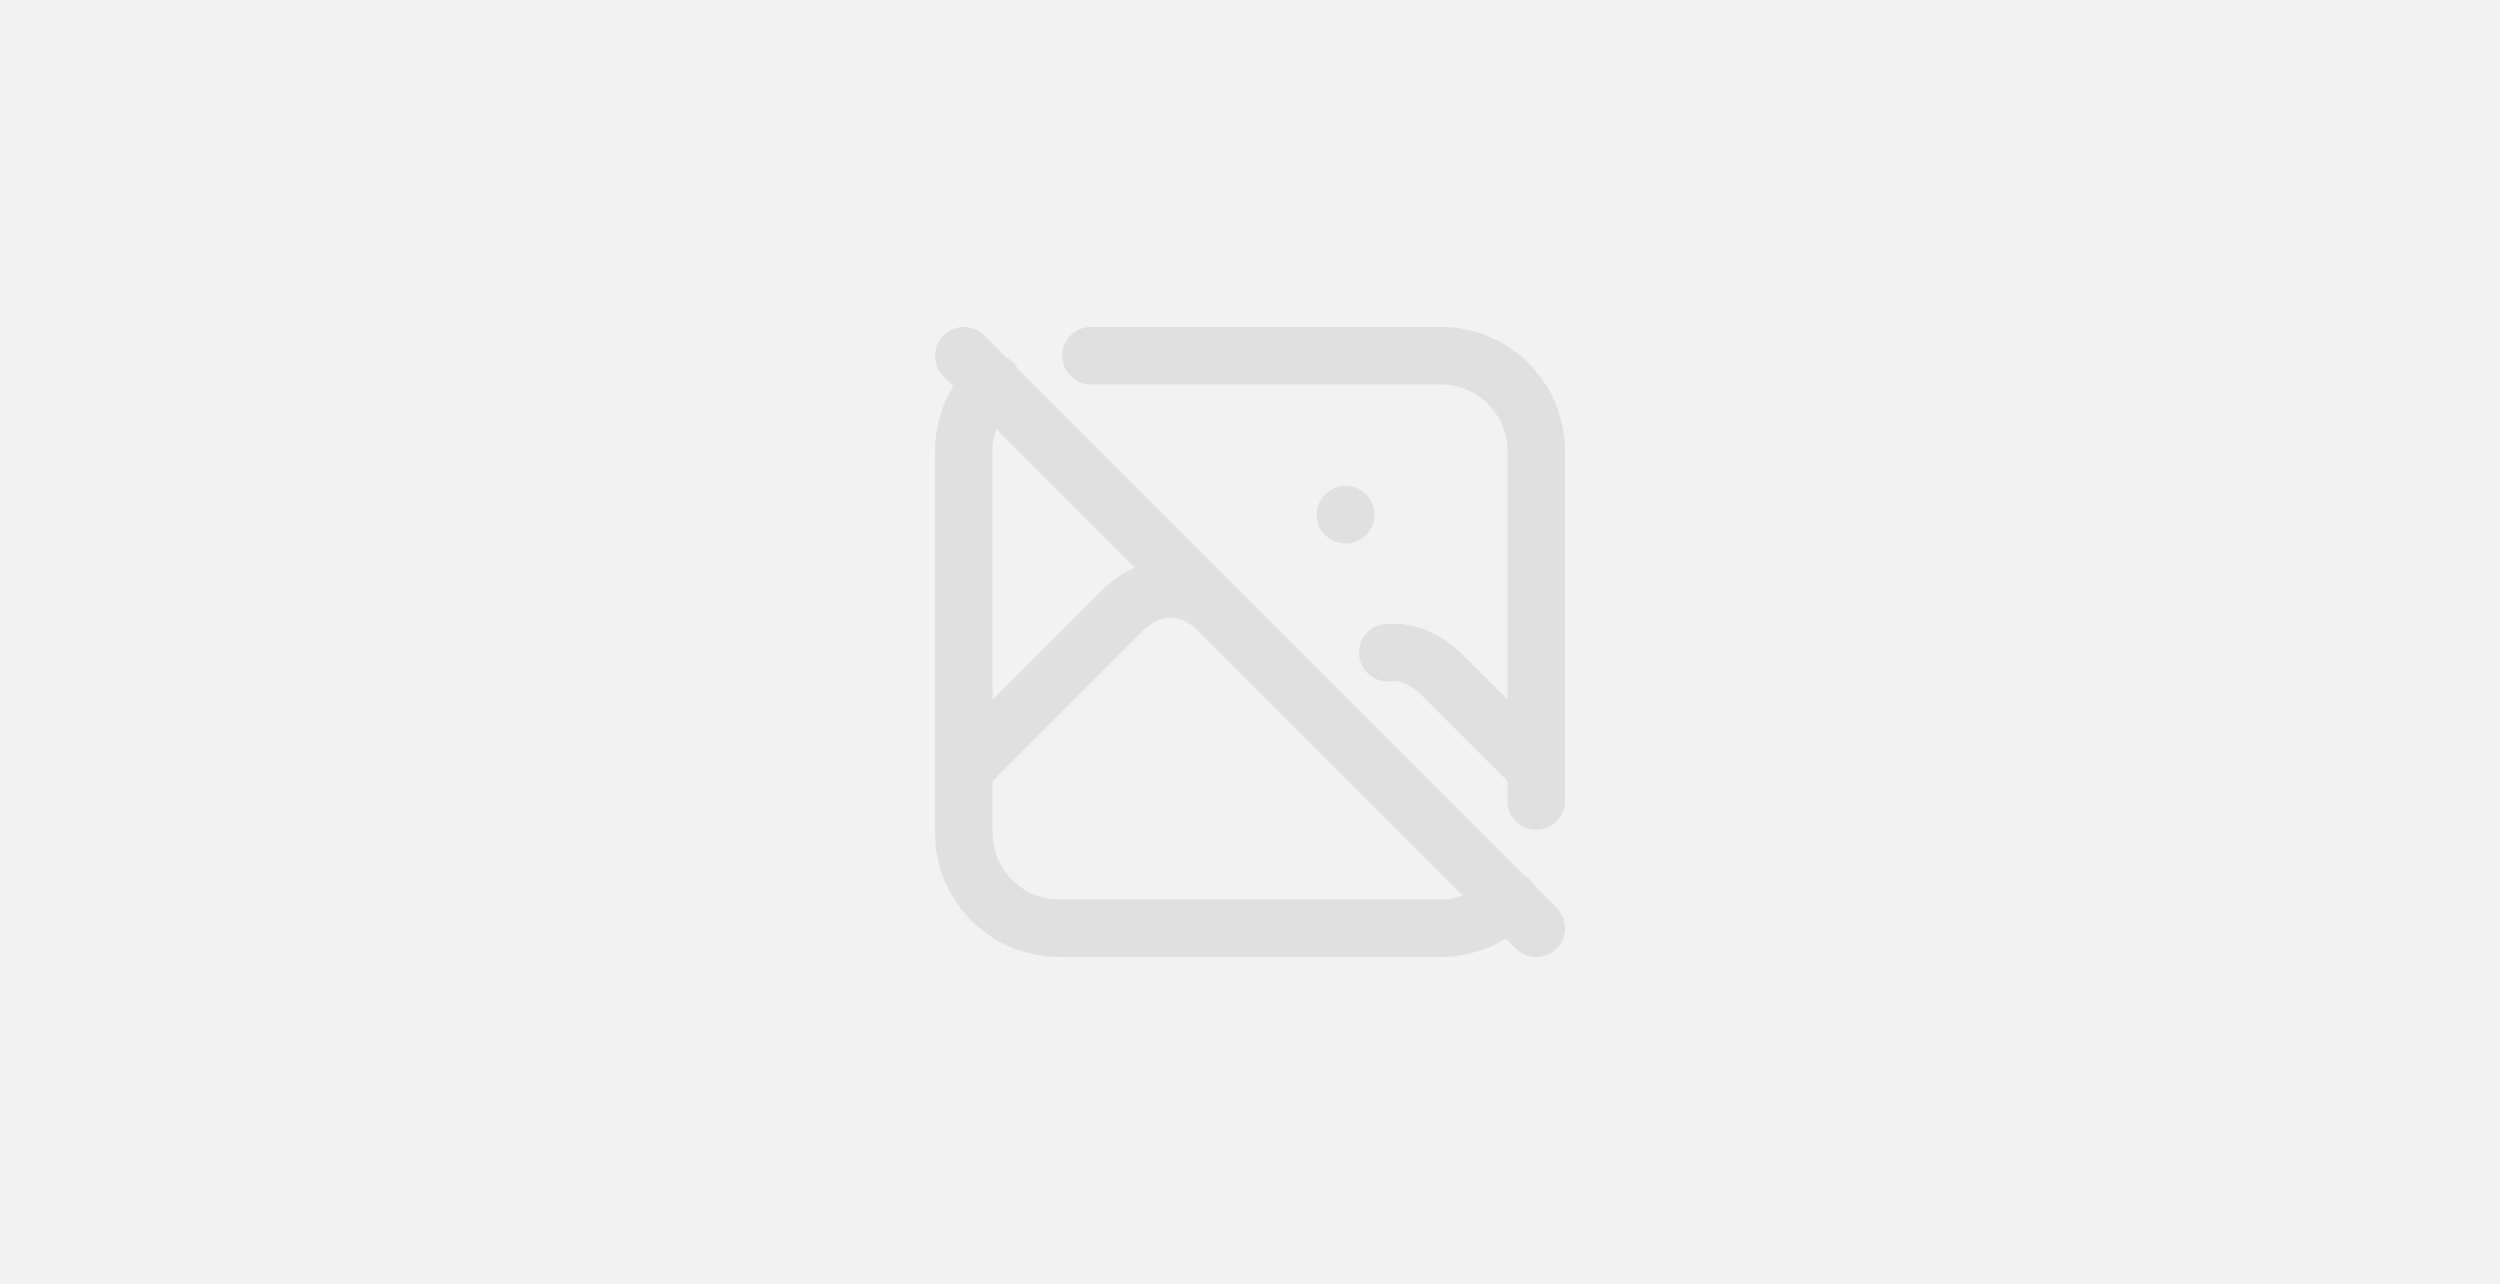 <?xml version="1.0" encoding="UTF-8"?>
<!DOCTYPE svg PUBLIC "-//W3C//DTD SVG 1.1//EN" "http://www.w3.org/Graphics/SVG/1.1/DTD/svg11.dtd">
<!-- Creator: CorelDRAW -->
<svg xmlns="http://www.w3.org/2000/svg" xml:space="preserve" width="115.097mm" height="59.108mm" version="1.1" style="shape-rendering:geometricPrecision; text-rendering:geometricPrecision; image-rendering:optimizeQuality; fill-rule:evenodd; clip-rule:evenodd"
viewBox="0 0 33956.34 17438.25"
 xmlns:xlink="http://www.w3.org/1999/xlink"
 xmlns:xodm="http://www.corel.com/coreldraw/odm/2003">
 <defs>
  <style type="text/css">
   <![CDATA[
    .str0 {stroke:#999999;stroke-width:780.57;stroke-linecap:round;stroke-linejoin:round;stroke-miterlimit:22.926;stroke-opacity:0.2}
    .fil1 {fill:none}
    .fil0 {fill:gray;fill-opacity:0.102}
   ]]>
  </style>
 </defs>
 <g id="Layer_x0020_1">
  <g id="_1710630641232">
   <polygon class="fil0" points="-0,0 33956.34,0 33956.34,17438.25 -0,17438.25 "/>
   <path class="fil1 str0" d="M18274.16 6991.31l4.25 0m-5188.1 -2160.04l7775.54 7775.57m-2017.31 -3741.75c248,-23.34 498.94,71.69 721.48,286.05l1296.01 1296.01m-7775.71 -0.18l2159.83 -2159.83c400.82,-385.8 895.04,-385.8 1296.01,0l2159.83 2159.83m-3887.66 -5615.7l4751.7 0c715.58,0 1296.01,580.43 1296.01,1296.01l0 4751.7m-369.81 1338.81c-242.92,248.65 -576.5,389.05 -924.25,389.05 -0.47,0 -1.48,0 -1.95,0l-5183.73 0.15c-715.43,-0.15 -1295.83,-580.55 -1295.83,-1296.15l0 -5183.7c0,-365.06 150.7,-694.69 393.15,-929.97"/>
  </g>
 </g>
</svg>
